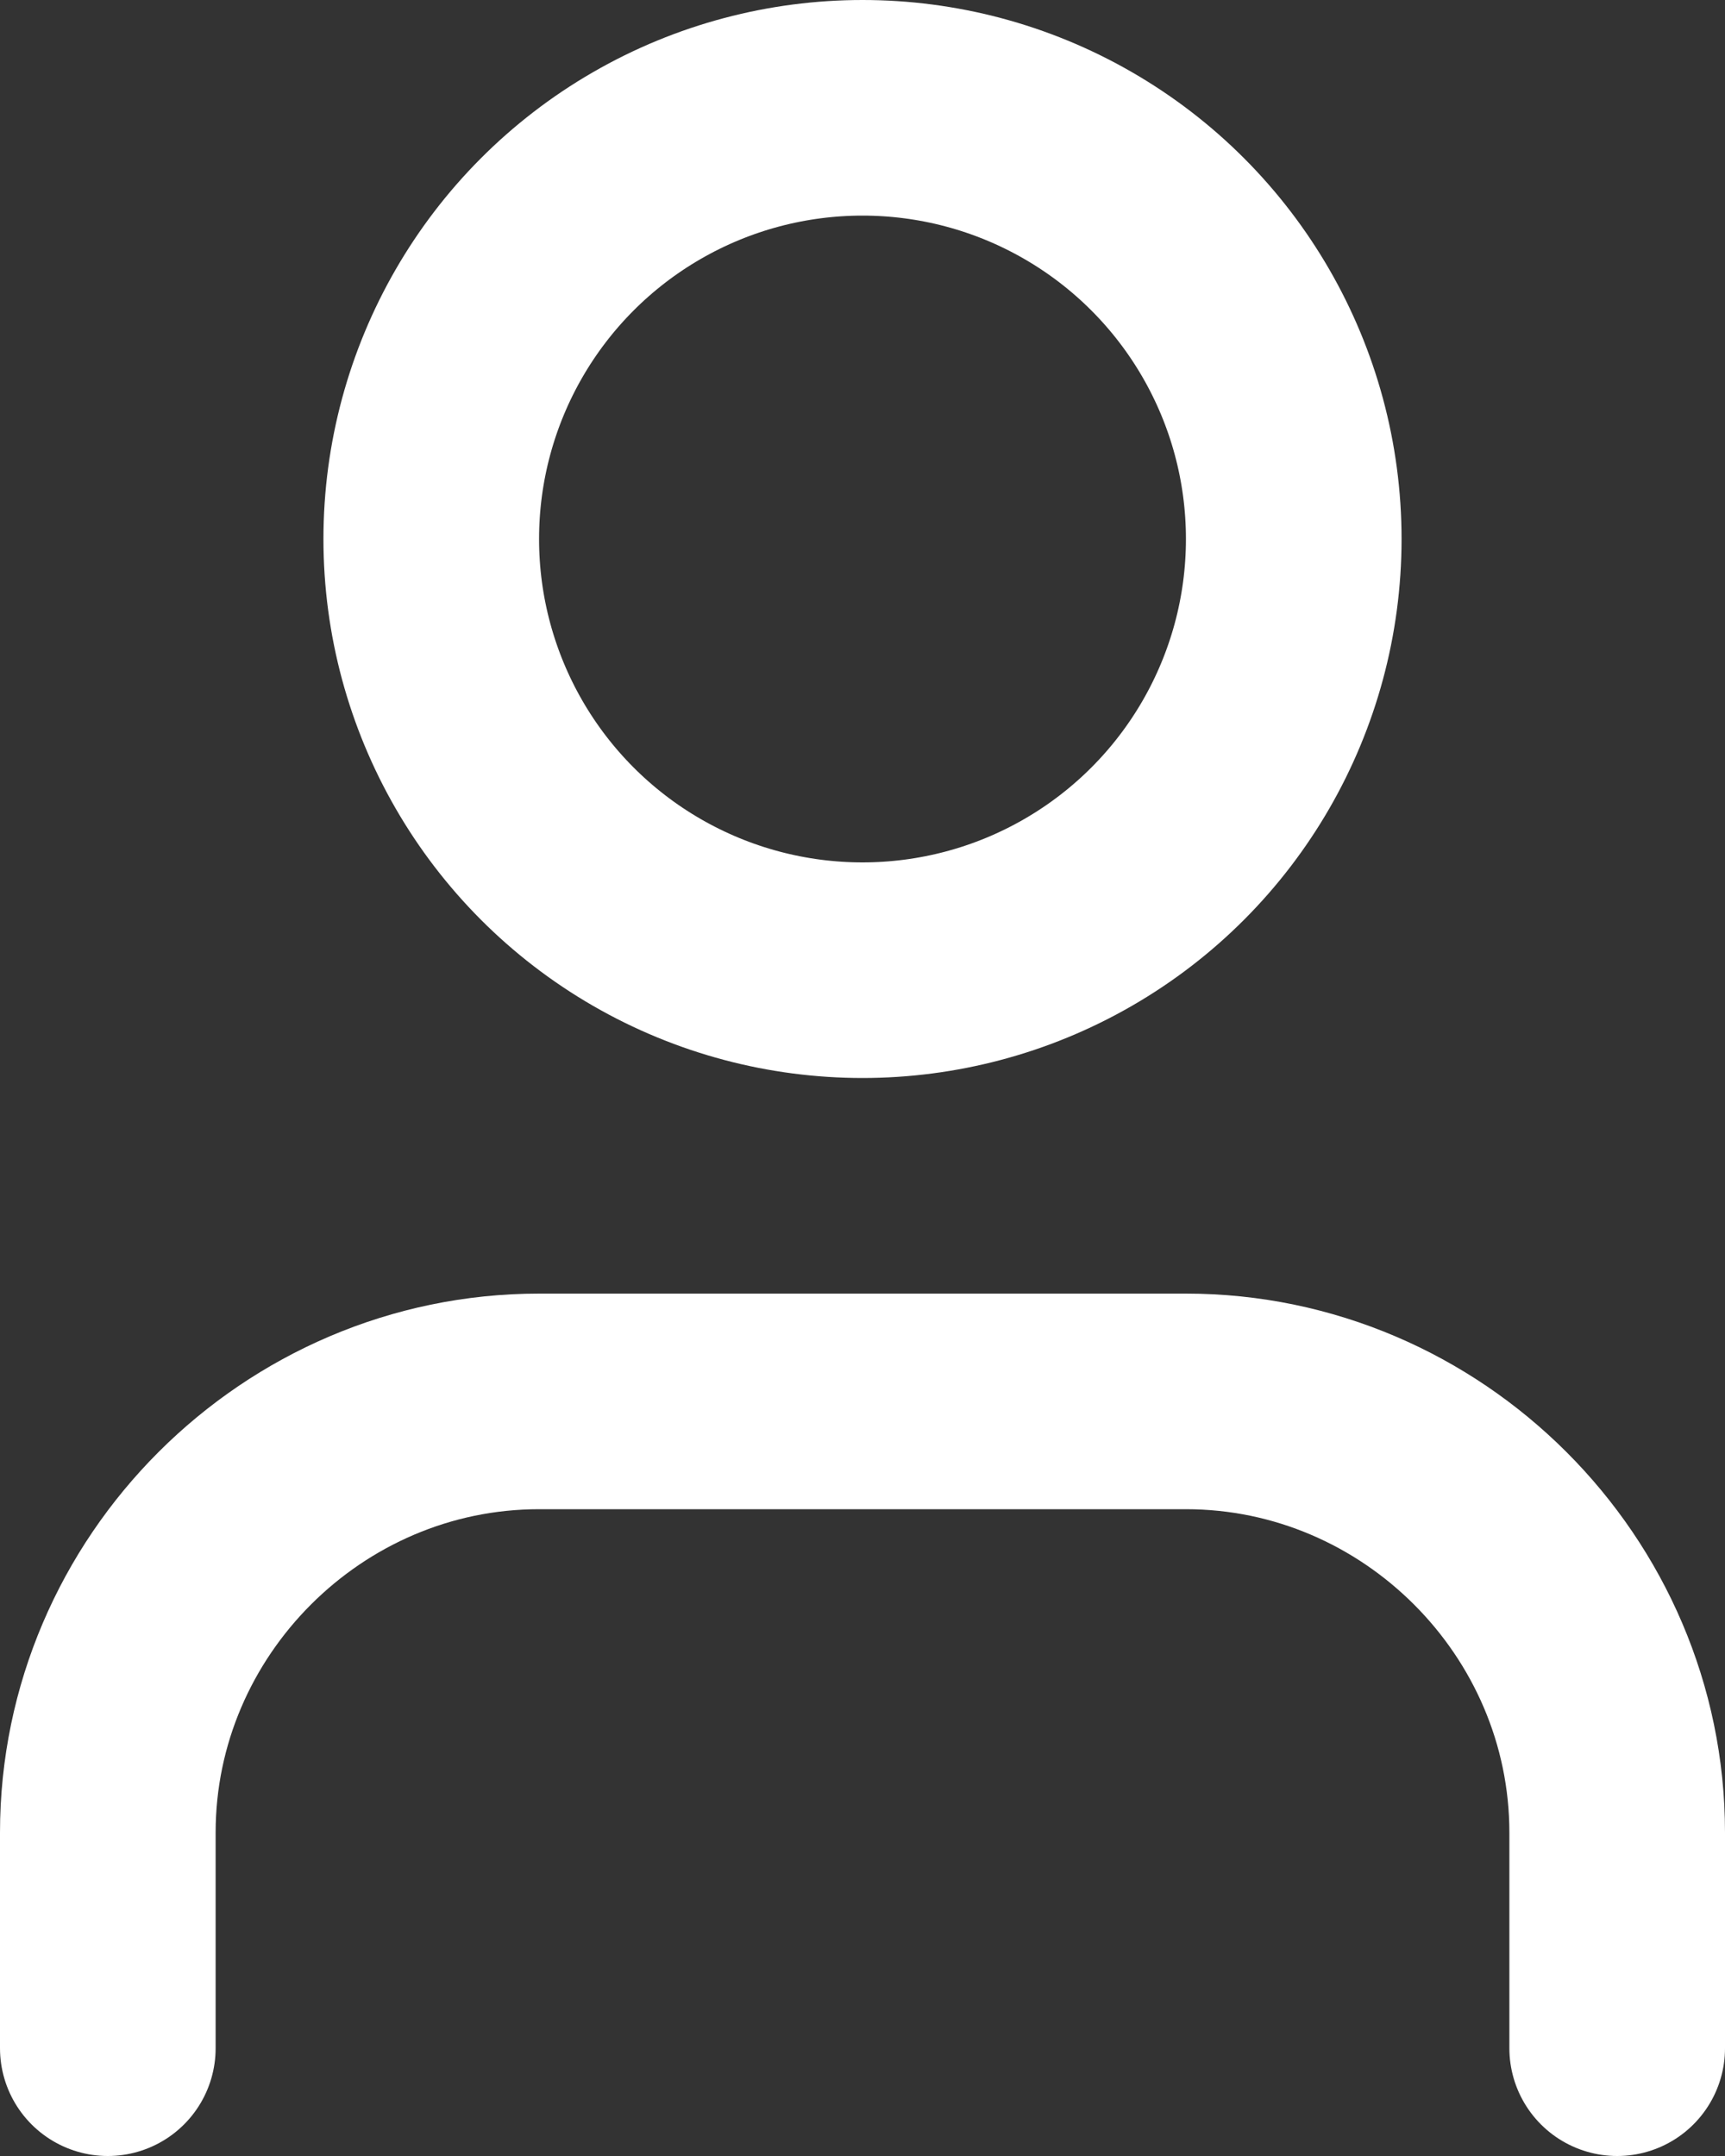 <?xml version="1.0" encoding="UTF-8" standalone="no"?>
<!DOCTYPE svg PUBLIC "-//W3C//DTD SVG 1.1//EN" "http://www.w3.org/Graphics/SVG/1.1/DTD/svg11.dtd">
<svg width="100%" height="100%" viewBox="0 0 16 20" version="1.1" xmlns="http://www.w3.org/2000/svg" xmlns:xlink="http://www.w3.org/1999/xlink" xml:space="preserve" xmlns:serif="http://www.serif.com/" style="fill-rule:evenodd;clip-rule:evenodd;stroke-linecap:round;stroke-linejoin:round;">
    <rect x="0" y="0" width="16" height="20" fill="#333333" stroke="none"/>
    <g transform="matrix(1,0,0,1,-4,-2)">
        <path d="M19,21L19,19C19,16.806 17.194,15 15,15L9,15C6.806,15 5,16.806 5,19L5,21" style="fill:none;fill-rule:nonzero;stroke:white;stroke-width:2px;"/>
        <circle cx="12" cy="7" r="4" style="fill:none;stroke:white;stroke-width:2px;"/>
    </g>
</svg>
